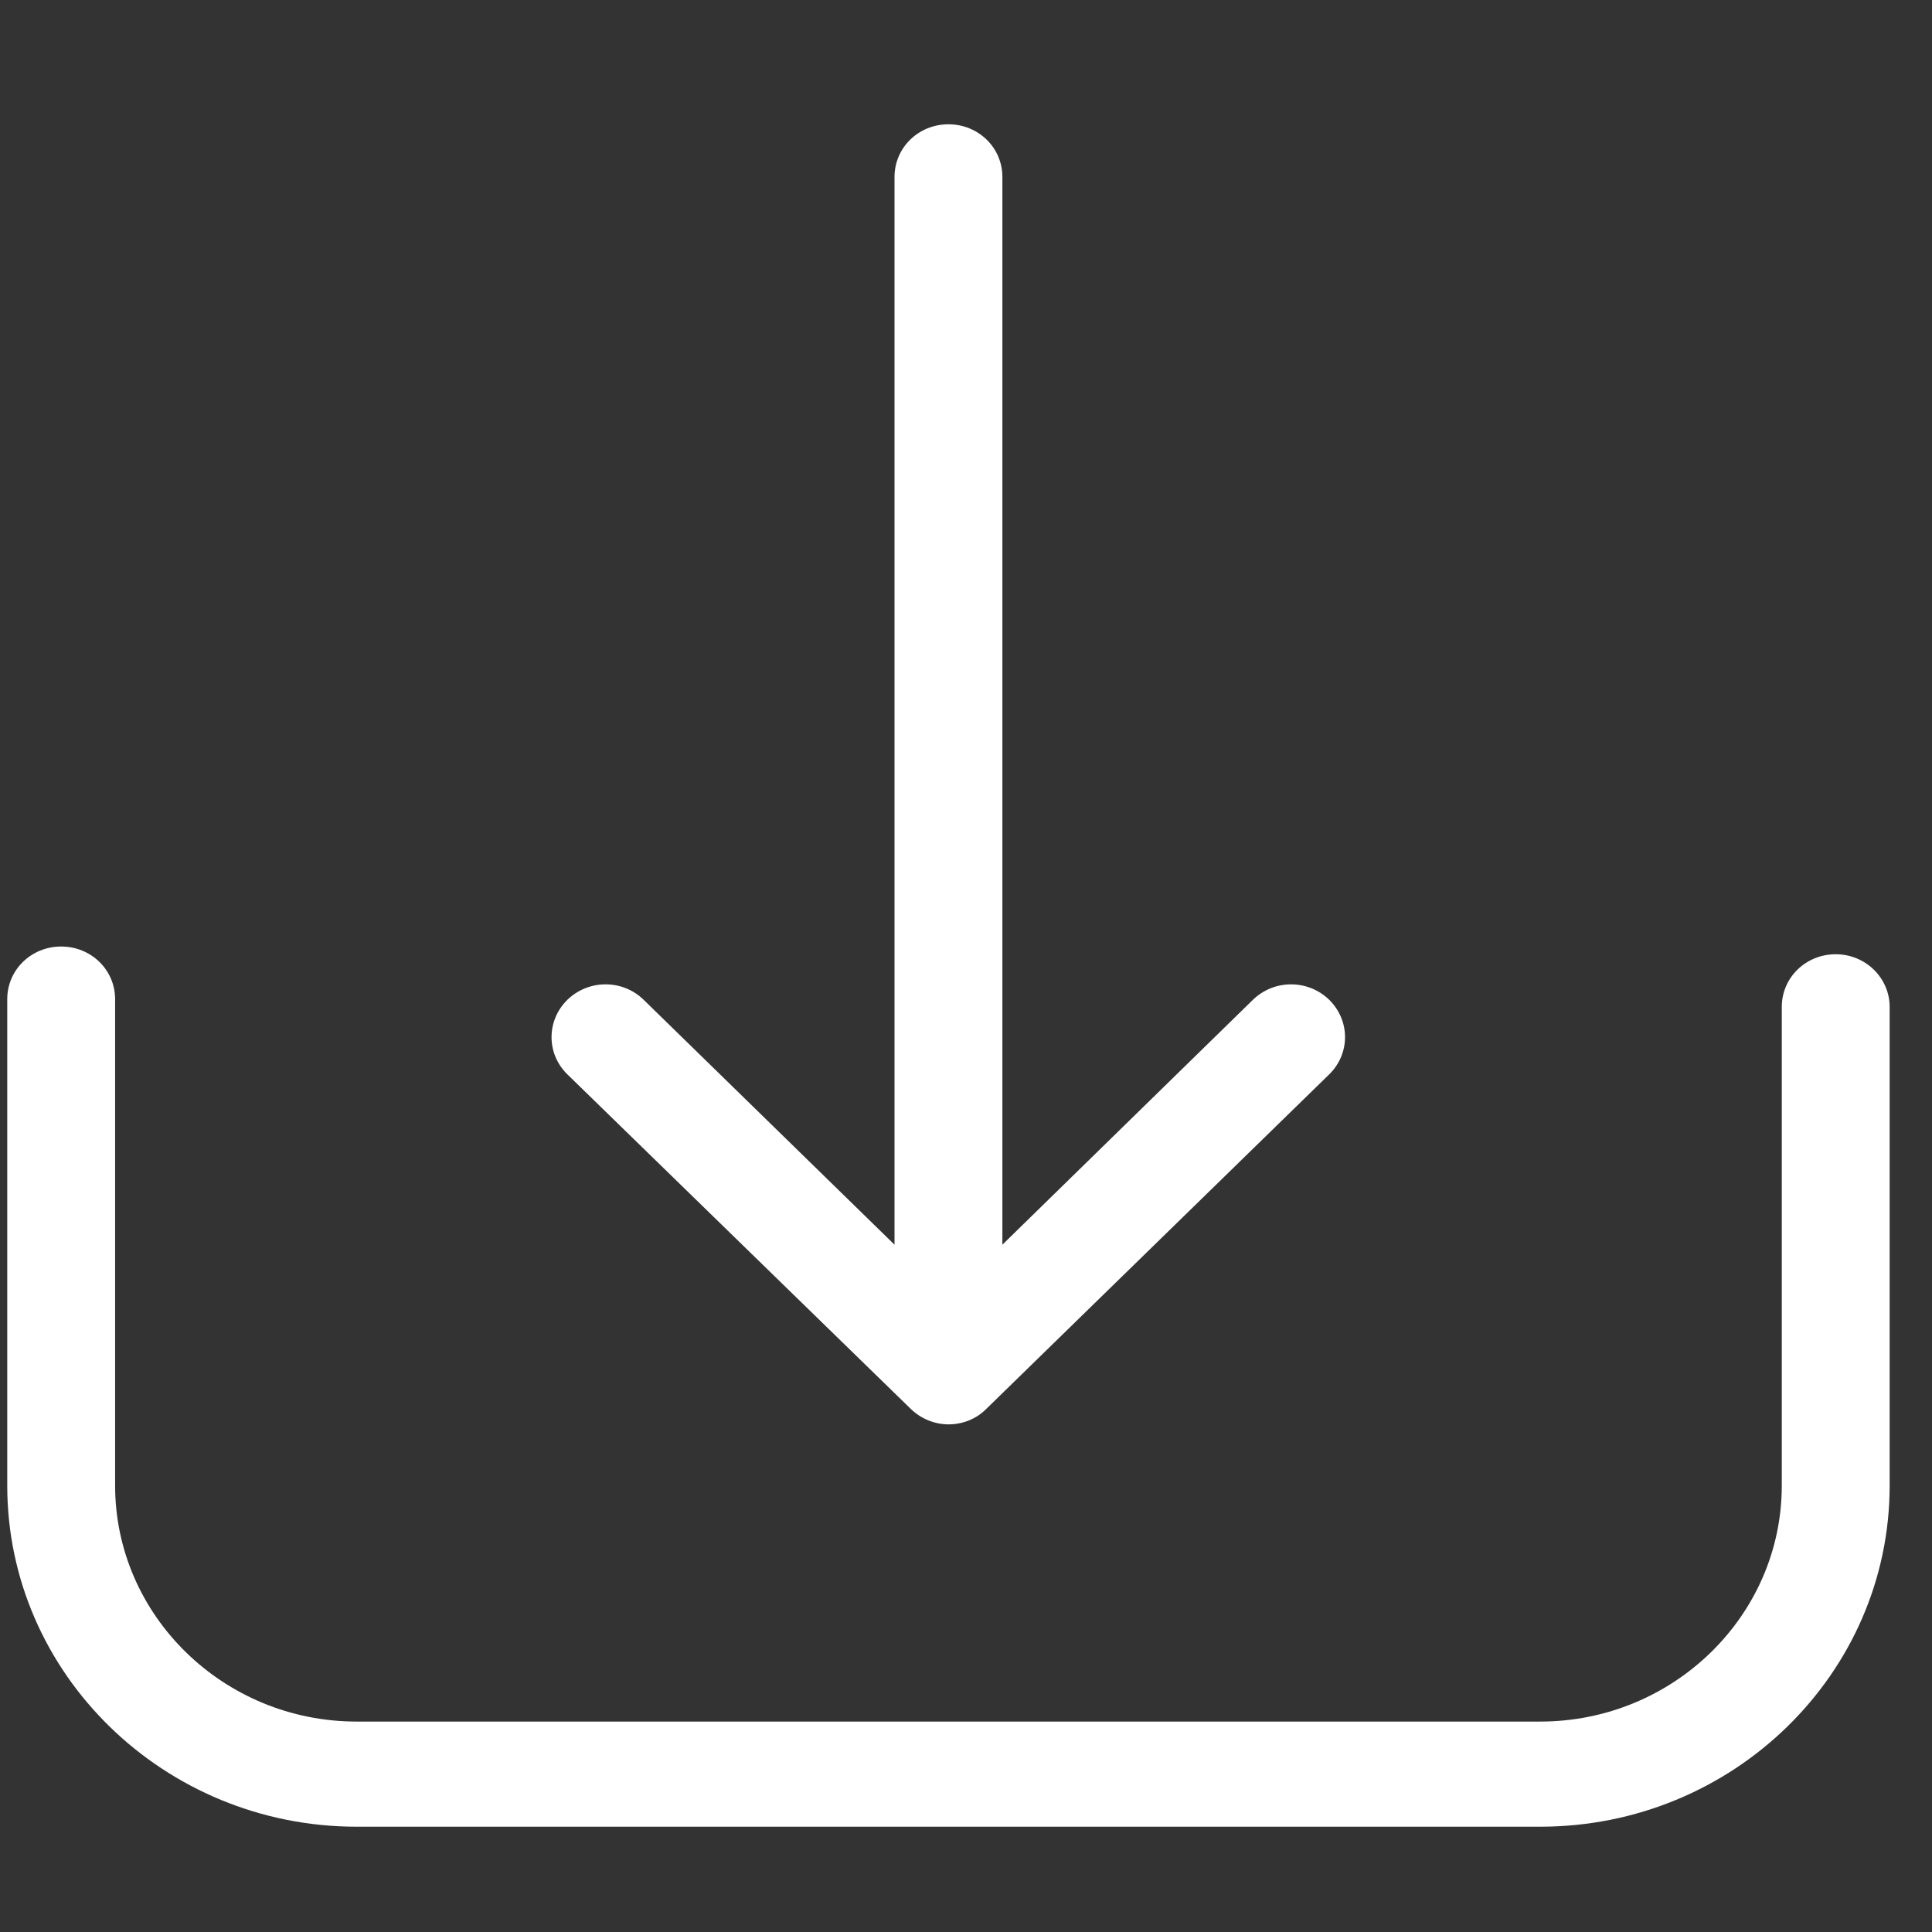 <svg width="12" height="12" viewBox="0 0 12 12" fill="none" xmlns="http://www.w3.org/2000/svg">
<rect x="0" y="0" width="12" height="12" fill="#333333" stroke="none"/>
<g clip-path="url(#clip0_11_100)">
<path d="M11.402 5.927C11.216 5.927 11.067 6.072 11.067 6.254V9.227C11.067 10.036 10.392 10.693 9.566 10.693H2.216C1.388 10.693 0.715 10.034 0.715 9.227V6.206C0.715 6.024 0.566 5.879 0.38 5.879C0.194 5.879 0.045 6.024 0.045 6.206V9.227C0.045 10.397 1.02 11.346 2.216 11.346H9.566C10.765 11.346 11.737 10.395 11.737 9.227V6.254C11.737 6.075 11.588 5.927 11.402 5.927Z" fill="white"/>
<path d="M5.656 8.75C5.72 8.813 5.807 8.847 5.891 8.847C5.976 8.847 6.062 8.816 6.127 8.75L8.256 6.673C8.387 6.545 8.387 6.339 8.256 6.21C8.124 6.082 7.914 6.082 7.782 6.21L6.226 7.731V1.099C6.226 0.917 6.077 0.772 5.891 0.772C5.705 0.772 5.556 0.917 5.556 1.099V7.731L3.998 6.21C3.867 6.082 3.656 6.082 3.524 6.21C3.393 6.339 3.393 6.545 3.524 6.673L5.656 8.75Z" fill="white"/>
</g>
<defs>
<clipPath id="clip0_11_100">
<rect width="11.692" height="11.41" fill="white" transform="translate(0.045 0.354)"/>
</clipPath>
</defs>
</svg>

